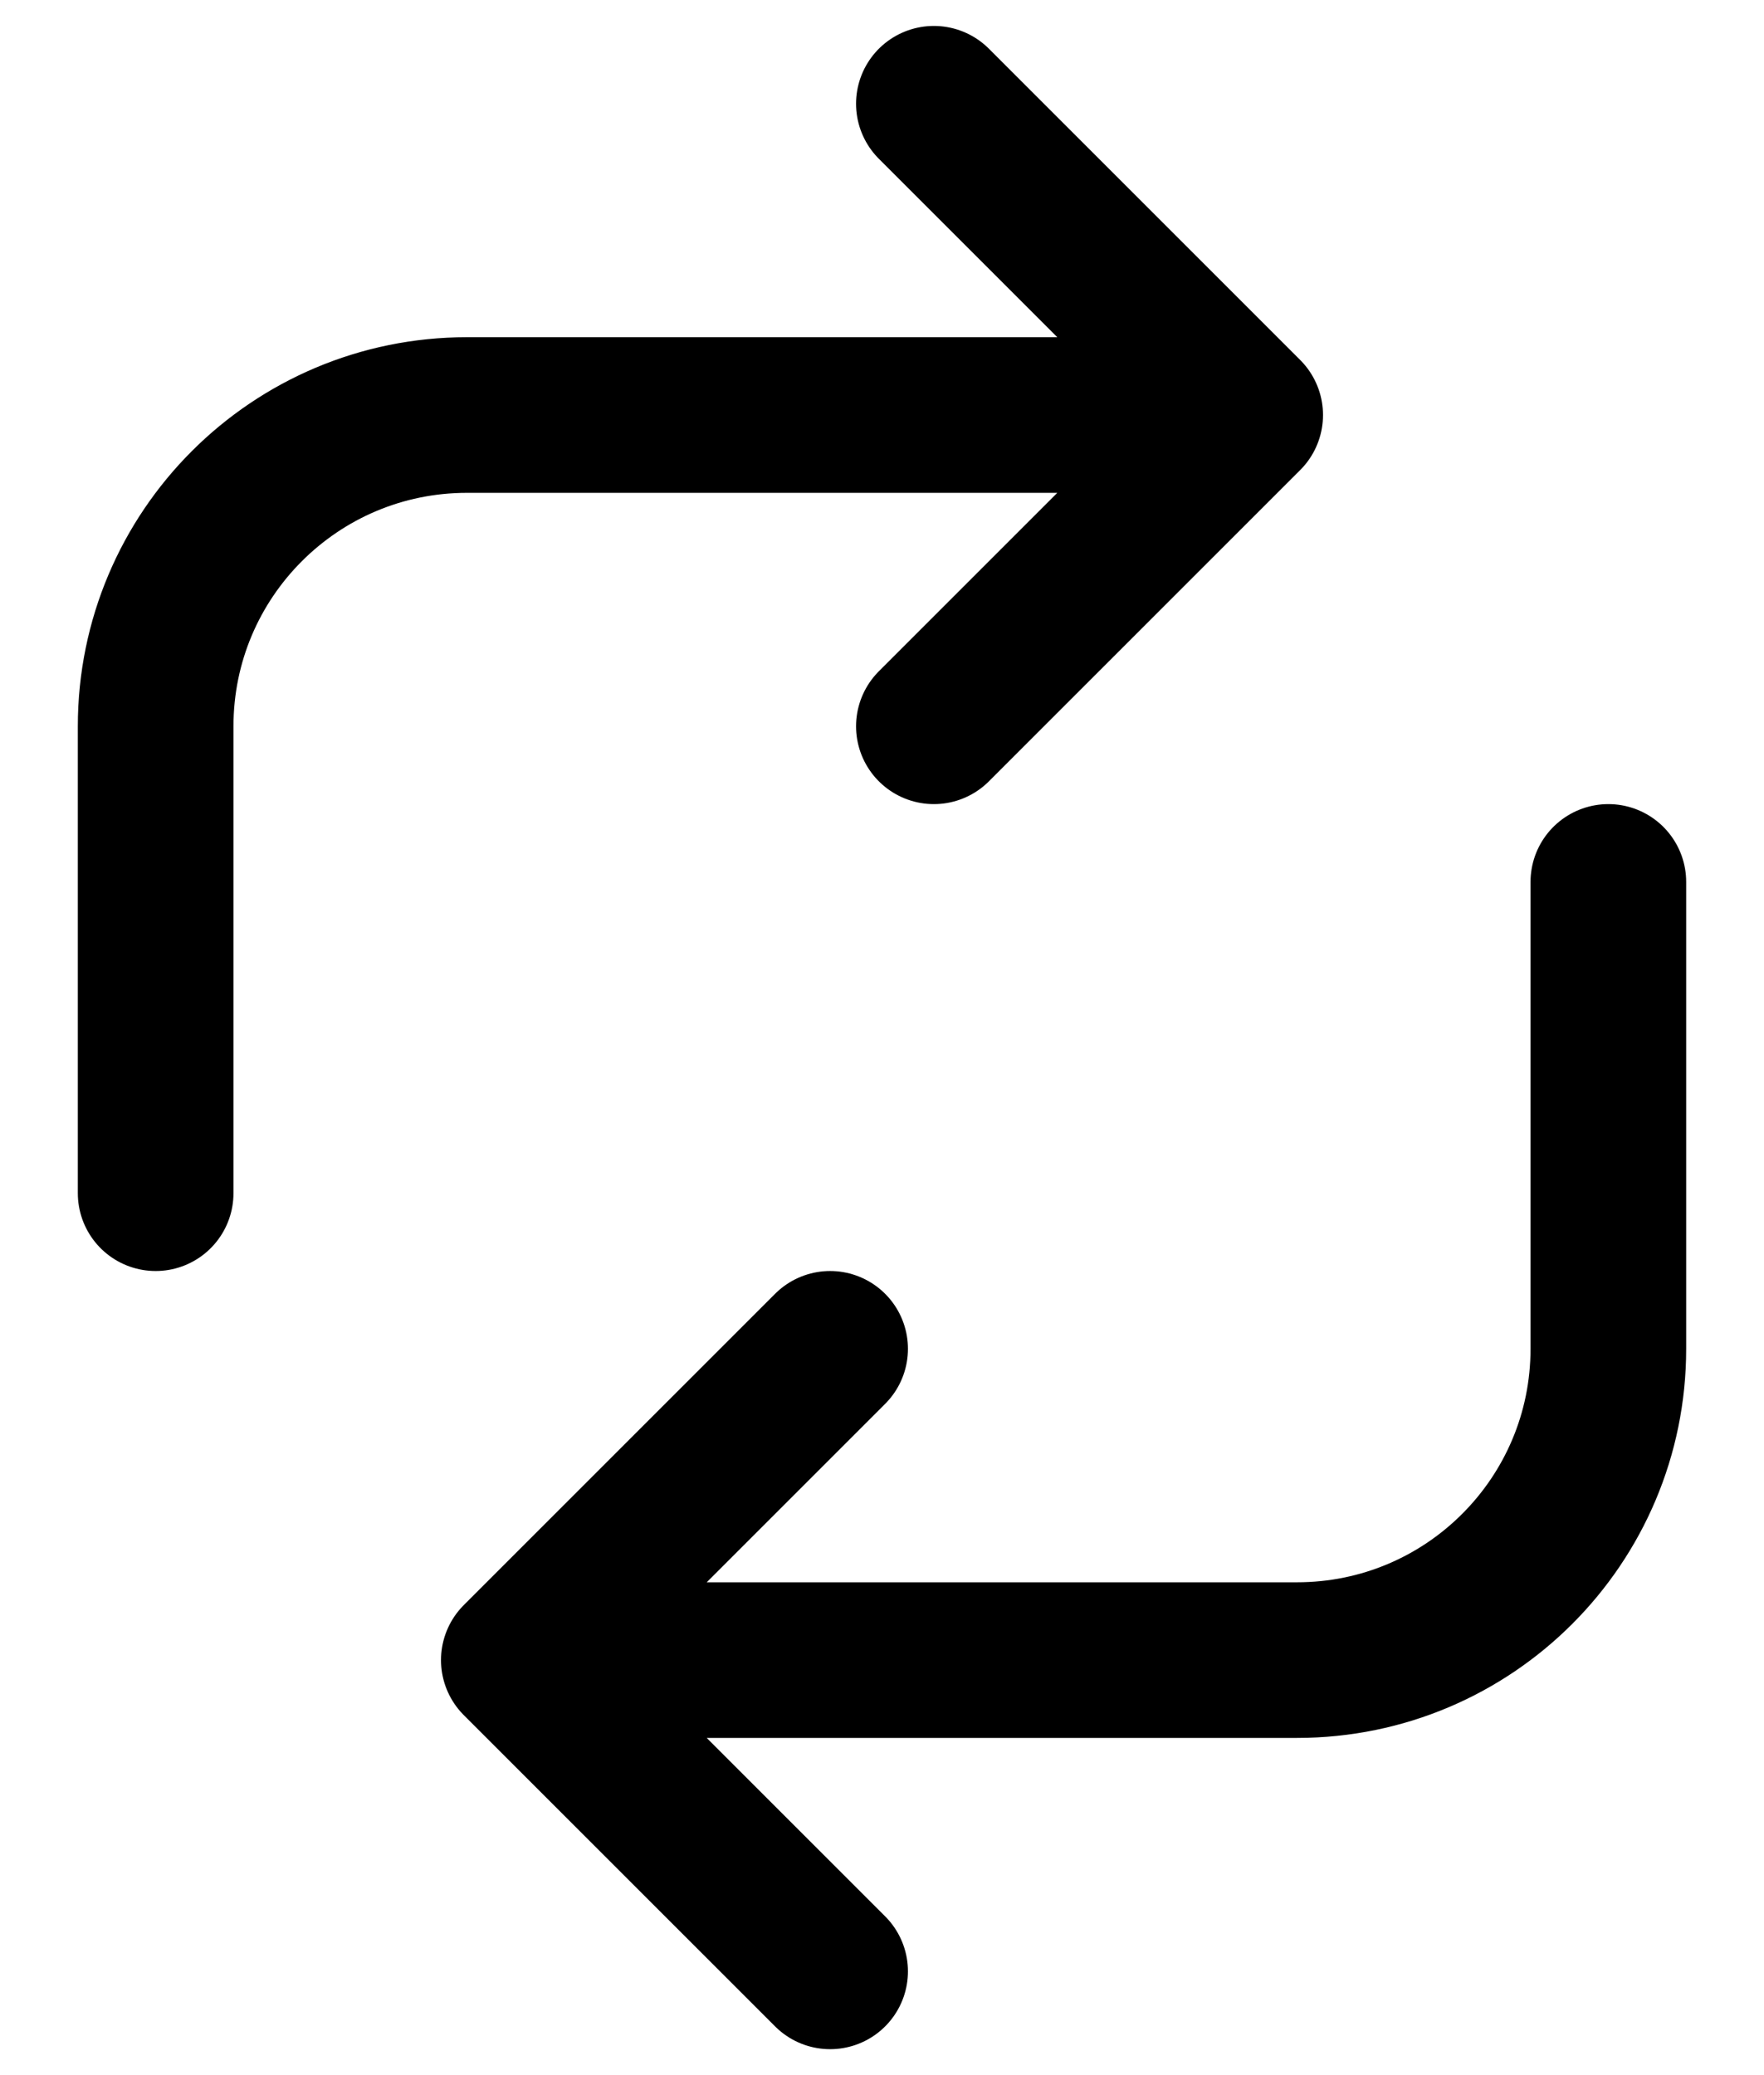 <svg width="17" height="20" viewBox="0 0 17 20" fill="none" xmlns="http://www.w3.org/2000/svg">
<path d="M1.5 11.5V7C1.5 5.343 2.843 4 4.5 4H12M12 4L9 1M12 4L9 7M15.5 8.5V13C15.5 14.657 14.157 16 12.5 16L5 16M5 16L8 19M5 16L8 13" stroke="black" stroke-width="1.5" stroke-linecap="round" stroke-linejoin="round"/>
</svg>

